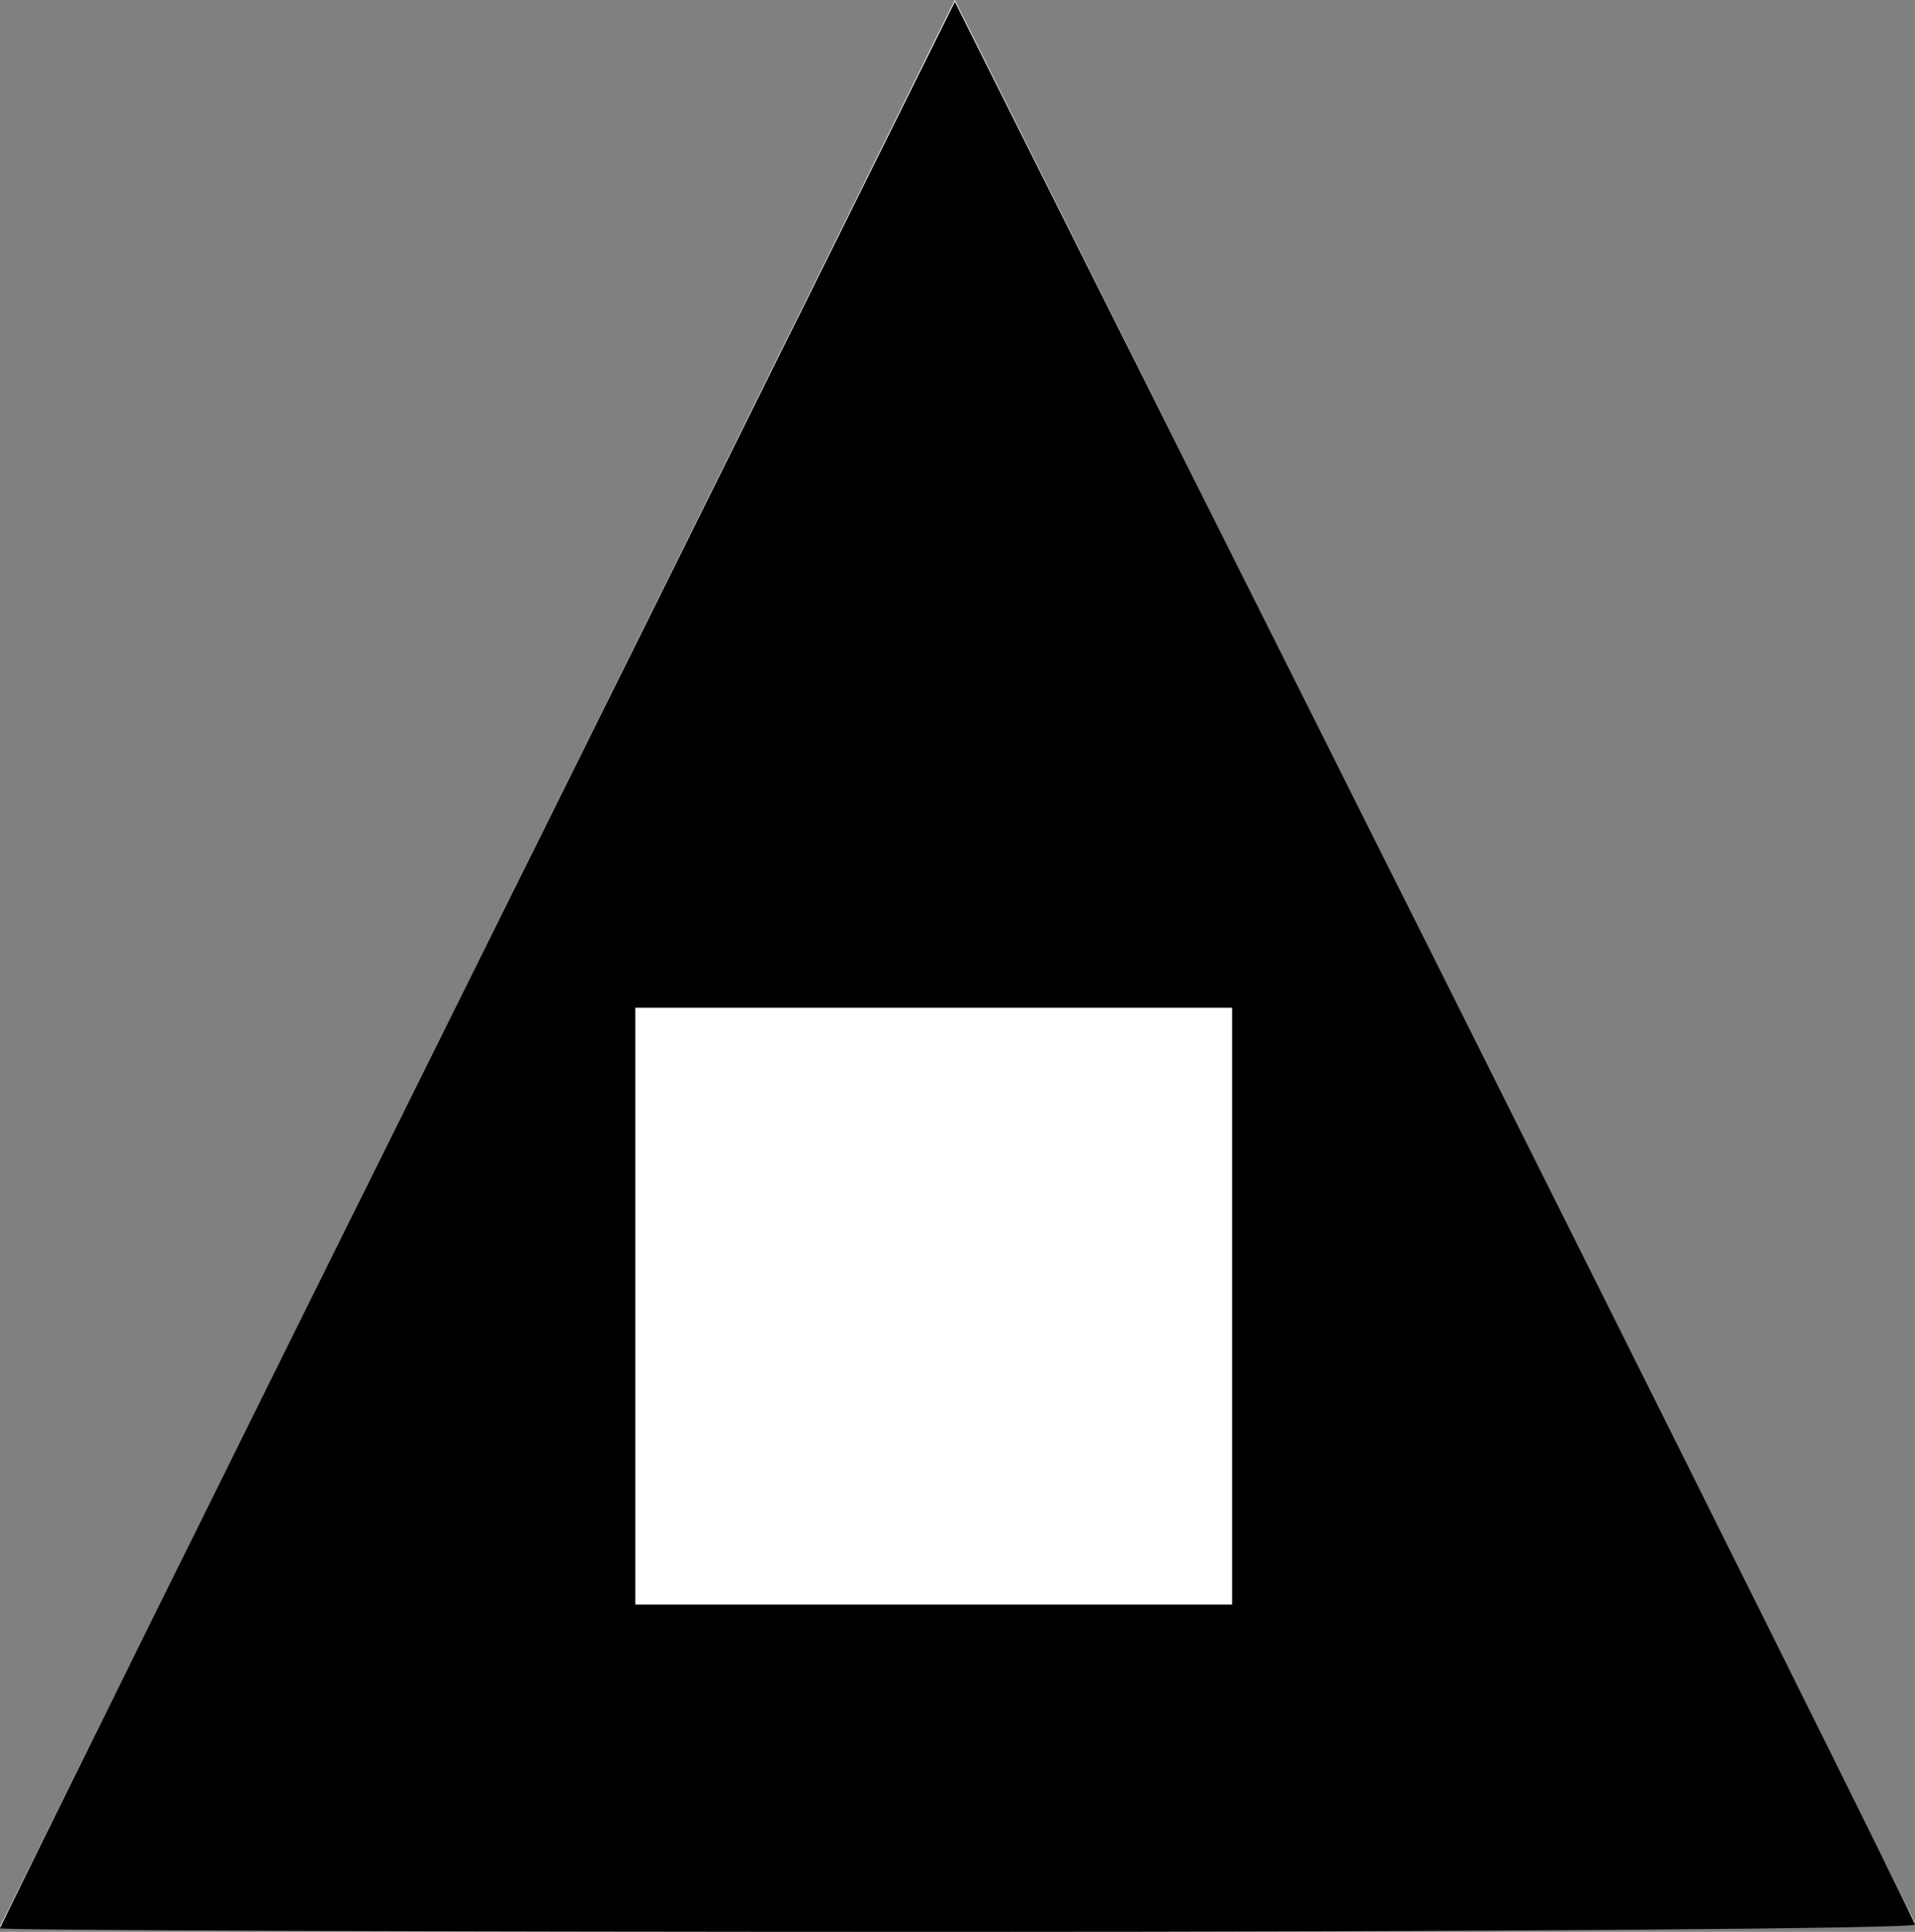 <?xml version="1.0" encoding="UTF-8" standalone="no"?>
<!-- Created with Inkscape (http://www.inkscape.org/) -->

<svg
   width="52.638mm"
   height="53.097mm"
   viewBox="0 0 52.638 53.097"
   version="1.1"
   id="svg5"
   xml:space="preserve"
   xmlns:inkscape="http://www.inkscape.org/namespaces/inkscape"
   xmlns:sodipodi="http://sodipodi.sourceforge.net/DTD/sodipodi-0.dtd"
   xmlns="http://www.w3.org/2000/svg"
   xmlns:svg="http://www.w3.org/2000/svg"><rect x="0" y="0" width="52.638" height="53.097" fill="#808080" stroke="none"/><sodipodi:namedview
     id="namedview7"
     pagecolor="#ffffff"
     bordercolor="#000000"
     borderopacity="0.25"
     inkscape:showpageshadow="2"
     inkscape:pageopacity="0.0"
     inkscape:pagecheckerboard="0"
     inkscape:deskcolor="#d1d1d1"
     inkscape:document-units="mm"
     showgrid="false" /><defs
     id="defs2" /><g
     inkscape:label="Layer 1"
     inkscape:groupmode="layer"
     id="layer1"
     transform="translate(-118.095,-221.498)"><path
       style="fill:#ffffff;fill-opacity:1;stroke-width:0.265"
       d="m 144.34,221.498 -26.246,52.953 52.638,-0.103 z"
       id="path2177" /><path
       style="fill:#000000;stroke-width:0.265"
       d="m 118.095,274.499 c 0,-0.053 5.905,-11.989 13.123,-26.524 l 13.123,-26.429 13.189,26.326 c 7.254,14.479 13.195,26.415 13.203,26.524 0.008,0.109 -11.832,0.198 -26.311,0.198 -14.479,0 -26.326,-0.043 -26.326,-0.096 z m 33.867,-17.102 v -8.202 h -8.202 -8.202 v 8.202 8.202 h 8.202 8.202 z"
       id="path2175" /></g></svg>
